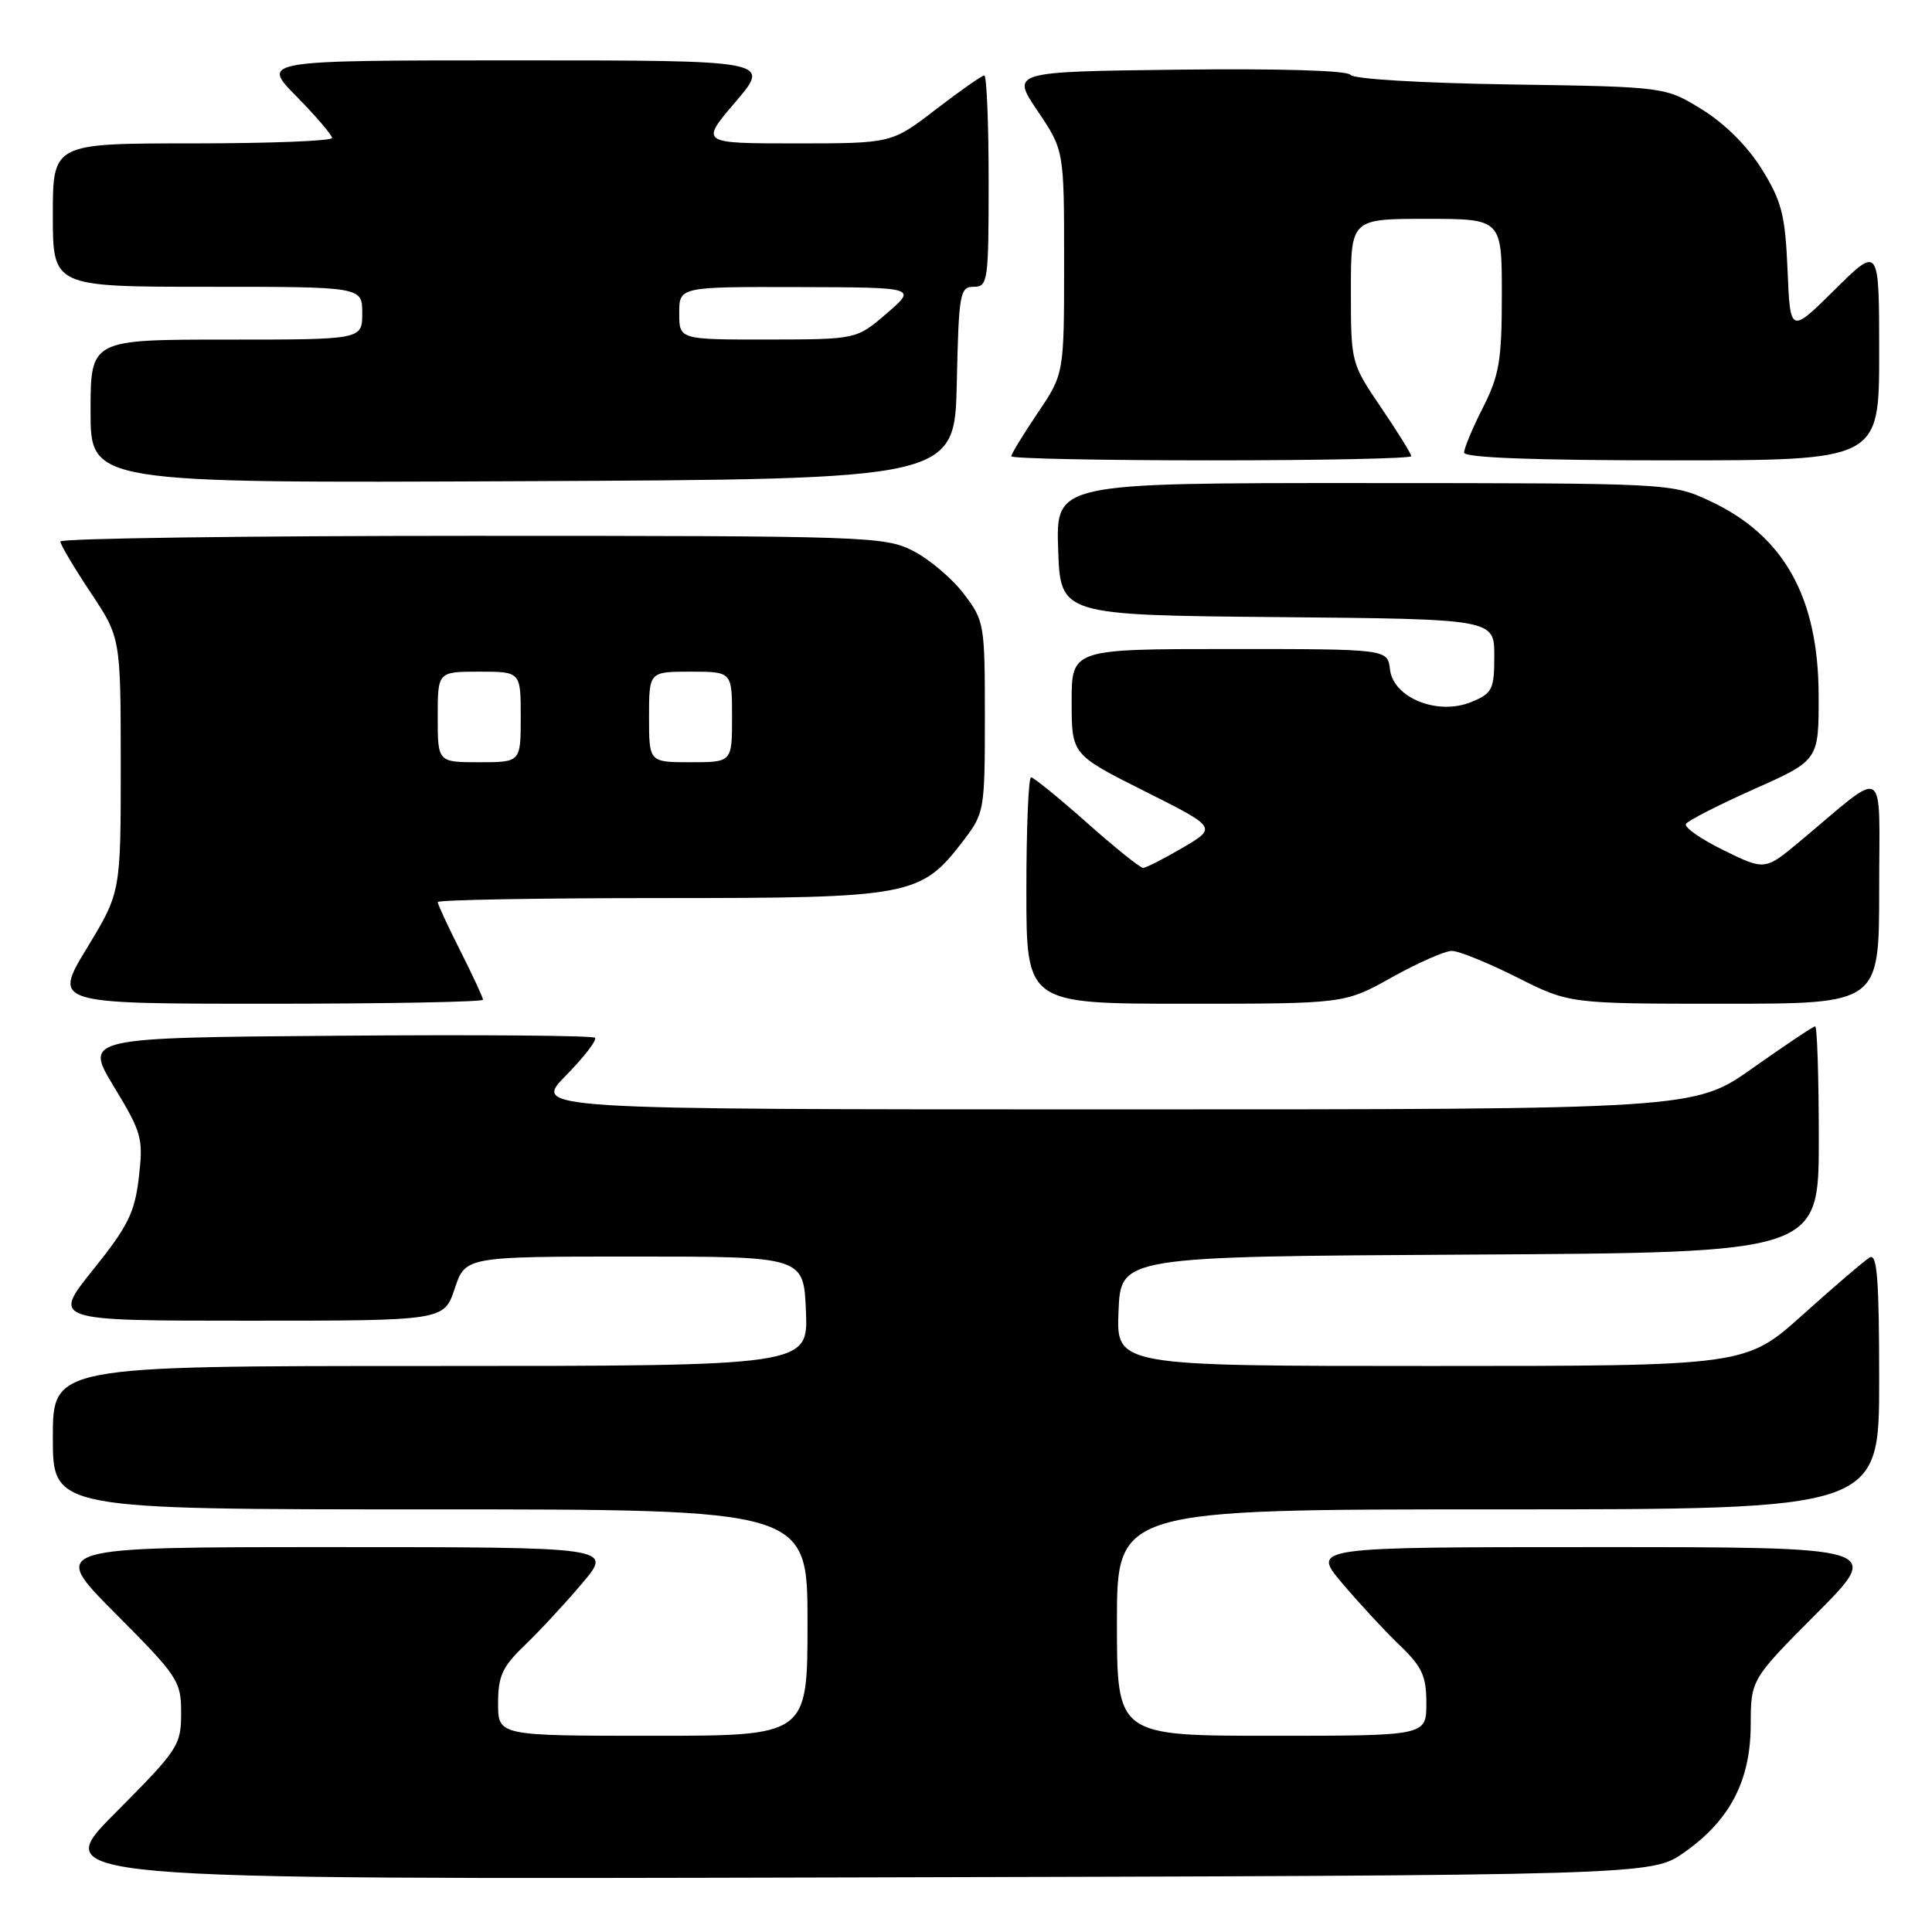 <?xml version="1.0" encoding="UTF-8" standalone="no"?>
<!DOCTYPE svg PUBLIC "-//W3C//DTD SVG 1.1//EN" "http://www.w3.org/Graphics/SVG/1.1/DTD/svg11.dtd" >
<svg xmlns="http://www.w3.org/2000/svg" xmlns:xlink="http://www.w3.org/1999/xlink" version="1.1" viewBox="0 0 256 256">
 <g >
 <path fill="currentColor"
d=" M 223.16 245.46 C 229.24 241.18 231.96 235.96 231.98 228.52 C 232.00 222.54 232.00 222.54 240.73 213.77 C 249.46 205.00 249.46 205.00 211.64 205.00 C 173.81 205.00 173.81 205.00 177.82 209.75 C 180.02 212.36 183.44 216.05 185.41 217.95 C 188.44 220.85 189.00 222.06 189.00 225.70 C 189.00 230.00 189.00 230.00 168.50 230.00 C 148.00 230.00 148.00 230.00 148.00 215.00 C 148.00 200.00 148.00 200.00 198.50 200.00 C 249.00 200.00 249.00 200.00 249.00 182.94 C 249.00 169.56 248.73 166.04 247.75 166.62 C 247.06 167.03 243.08 170.43 238.91 174.18 C 231.32 181.00 231.32 181.00 189.61 181.00 C 147.91 181.00 147.91 181.00 148.21 173.75 C 148.50 166.50 148.50 166.50 194.75 166.24 C 241.00 165.98 241.00 165.98 241.00 150.99 C 241.00 142.75 240.78 136.00 240.52 136.00 C 240.26 136.00 236.55 138.48 232.28 141.50 C 224.51 147.00 224.51 147.00 147.55 147.00 C 70.58 147.00 70.58 147.00 74.98 142.52 C 77.40 140.06 79.13 137.80 78.84 137.51 C 78.55 137.21 63.20 137.09 44.74 137.24 C 11.17 137.50 11.17 137.50 15.10 144.00 C 18.80 150.10 19.00 150.84 18.40 156.00 C 17.85 160.69 16.96 162.49 12.33 168.25 C 6.91 175.00 6.91 175.00 32.87 175.00 C 58.83 175.00 58.83 175.00 60.25 170.75 C 61.67 166.50 61.67 166.50 84.08 166.50 C 106.50 166.50 106.50 166.50 106.79 173.75 C 107.09 181.00 107.09 181.00 57.04 181.00 C 7.00 181.00 7.00 181.00 7.00 190.50 C 7.00 200.00 7.00 200.00 57.00 200.00 C 107.00 200.00 107.00 200.00 107.00 215.00 C 107.00 230.00 107.00 230.00 86.50 230.00 C 66.00 230.00 66.00 230.00 66.00 225.70 C 66.00 222.06 66.56 220.85 69.59 217.95 C 71.56 216.05 74.98 212.36 77.18 209.75 C 81.19 205.00 81.19 205.00 43.86 205.00 C 6.54 205.00 6.54 205.00 15.27 213.77 C 23.63 222.17 24.00 222.73 24.00 227.00 C 24.00 231.27 23.63 231.83 15.25 240.25 C 6.51 249.04 6.51 249.04 112.67 248.77 C 218.83 248.50 218.83 248.50 223.16 245.46 Z  M 64.00 132.47 C 64.00 132.18 62.65 129.27 61.00 126.00 C 59.35 122.73 58.00 119.82 58.00 119.53 C 58.00 119.24 71.29 119.00 87.54 119.00 C 120.81 119.00 122.02 118.77 127.69 111.34 C 130.43 107.75 130.50 107.33 130.50 95.00 C 130.50 82.67 130.43 82.25 127.69 78.66 C 126.15 76.64 123.13 74.09 120.98 72.99 C 117.23 71.08 115.02 71.00 62.54 71.00 C 32.54 71.00 8.00 71.34 8.00 71.75 C 8.00 72.16 9.80 75.20 12.00 78.50 C 15.99 84.50 15.99 84.50 16.00 101.37 C 16.00 118.25 16.00 118.25 11.52 125.62 C 7.04 133.00 7.04 133.00 35.52 133.00 C 51.18 133.00 64.00 132.76 64.00 132.47 Z  M 184.43 129.50 C 187.88 127.58 191.45 126.00 192.37 126.00 C 193.29 126.00 197.18 127.58 201.00 129.50 C 207.95 133.00 207.95 133.00 228.48 133.00 C 249.00 133.00 249.00 133.00 249.00 117.93 C 249.00 100.92 250.23 101.68 238.56 111.43 C 233.87 115.35 233.87 115.35 228.38 112.66 C 225.37 111.18 223.12 109.61 223.40 109.17 C 223.67 108.73 227.74 106.65 232.45 104.55 C 241.00 100.74 241.00 100.74 240.98 92.12 C 240.94 79.10 236.37 70.94 226.54 66.37 C 221.51 64.03 221.40 64.02 180.71 64.01 C 139.92 64.00 139.92 64.00 140.21 72.75 C 140.50 81.50 140.50 81.50 169.25 81.77 C 198.00 82.03 198.00 82.03 198.00 86.89 C 198.00 91.36 197.75 91.86 194.98 93.01 C 190.54 94.85 184.62 92.49 184.18 88.71 C 183.87 86.00 183.87 86.00 162.93 86.00 C 142.00 86.00 142.00 86.00 142.00 92.99 C 142.00 99.98 142.00 99.98 151.63 104.82 C 161.27 109.65 161.27 109.65 156.71 112.33 C 154.20 113.80 151.83 115.00 151.46 115.00 C 151.08 115.00 147.72 112.30 144.00 109.00 C 140.28 105.70 136.96 103.00 136.62 103.00 C 136.28 103.00 136.00 109.75 136.00 118.00 C 136.00 133.00 136.00 133.00 157.09 133.00 C 178.18 133.00 178.18 133.00 184.43 129.50 Z  M 126.78 50.75 C 127.04 38.83 127.19 38.00 129.03 38.00 C 130.90 38.00 131.00 37.26 131.00 24.00 C 131.00 16.30 130.74 10.00 130.42 10.00 C 130.11 10.00 127.22 12.03 124.00 14.50 C 118.15 19.00 118.15 19.00 105.45 19.00 C 92.76 19.00 92.76 19.00 97.46 13.50 C 102.15 8.00 102.15 8.00 68.36 8.00 C 34.58 8.00 34.58 8.00 39.29 12.78 C 41.88 15.42 44.00 17.89 44.00 18.28 C 44.00 18.68 35.67 19.00 25.50 19.00 C 7.00 19.00 7.00 19.00 7.00 28.50 C 7.00 38.00 7.00 38.00 27.50 38.00 C 48.00 38.00 48.00 38.00 48.00 41.50 C 48.00 45.00 48.00 45.00 30.00 45.00 C 12.00 45.00 12.00 45.00 12.00 54.51 C 12.00 64.02 12.00 64.02 69.25 63.76 C 126.50 63.50 126.50 63.50 126.78 50.75 Z  M 187.00 60.45 C 187.00 60.14 185.20 57.24 183.00 54.00 C 179.02 48.14 179.00 48.05 179.00 38.55 C 179.00 29.00 179.00 29.00 189.00 29.00 C 199.00 29.00 199.00 29.00 199.00 39.03 C 199.00 47.75 198.67 49.71 196.50 54.00 C 195.12 56.71 194.00 59.40 194.00 59.97 C 194.00 60.65 203.24 61.00 221.50 61.00 C 249.00 61.00 249.00 61.00 249.00 46.78 C 249.00 32.56 249.00 32.56 243.11 38.39 C 237.21 44.23 237.21 44.23 236.86 35.78 C 236.55 28.48 236.09 26.68 233.47 22.45 C 231.60 19.42 228.58 16.40 225.56 14.53 C 220.67 11.50 220.67 11.50 200.10 11.19 C 188.40 11.01 179.29 10.47 178.95 9.92 C 178.59 9.34 169.58 9.07 156.17 9.23 C 133.98 9.50 133.98 9.50 137.49 14.71 C 141.00 19.92 141.00 19.92 141.00 34.72 C 141.00 49.53 141.00 49.53 137.50 54.72 C 135.57 57.58 134.00 60.16 134.00 60.46 C 134.00 60.76 145.93 61.00 160.50 61.00 C 175.07 61.00 187.00 60.75 187.00 60.45 Z  M 58.00 95.00 C 58.00 89.00 58.00 89.00 63.50 89.00 C 69.00 89.00 69.00 89.00 69.00 95.00 C 69.00 101.00 69.00 101.00 63.50 101.00 C 58.00 101.00 58.00 101.00 58.00 95.00 Z  M 86.00 95.00 C 86.00 89.00 86.00 89.00 91.50 89.00 C 97.00 89.00 97.00 89.00 97.00 95.00 C 97.00 101.00 97.00 101.00 91.50 101.00 C 86.00 101.00 86.00 101.00 86.00 95.00 Z  M 90.00 41.50 C 90.00 38.00 90.00 38.00 105.75 38.04 C 121.50 38.08 121.50 38.08 117.50 41.52 C 113.50 44.97 113.50 44.97 101.75 44.99 C 90.00 45.00 90.00 45.00 90.00 41.50 Z "/>
</g>
</svg>